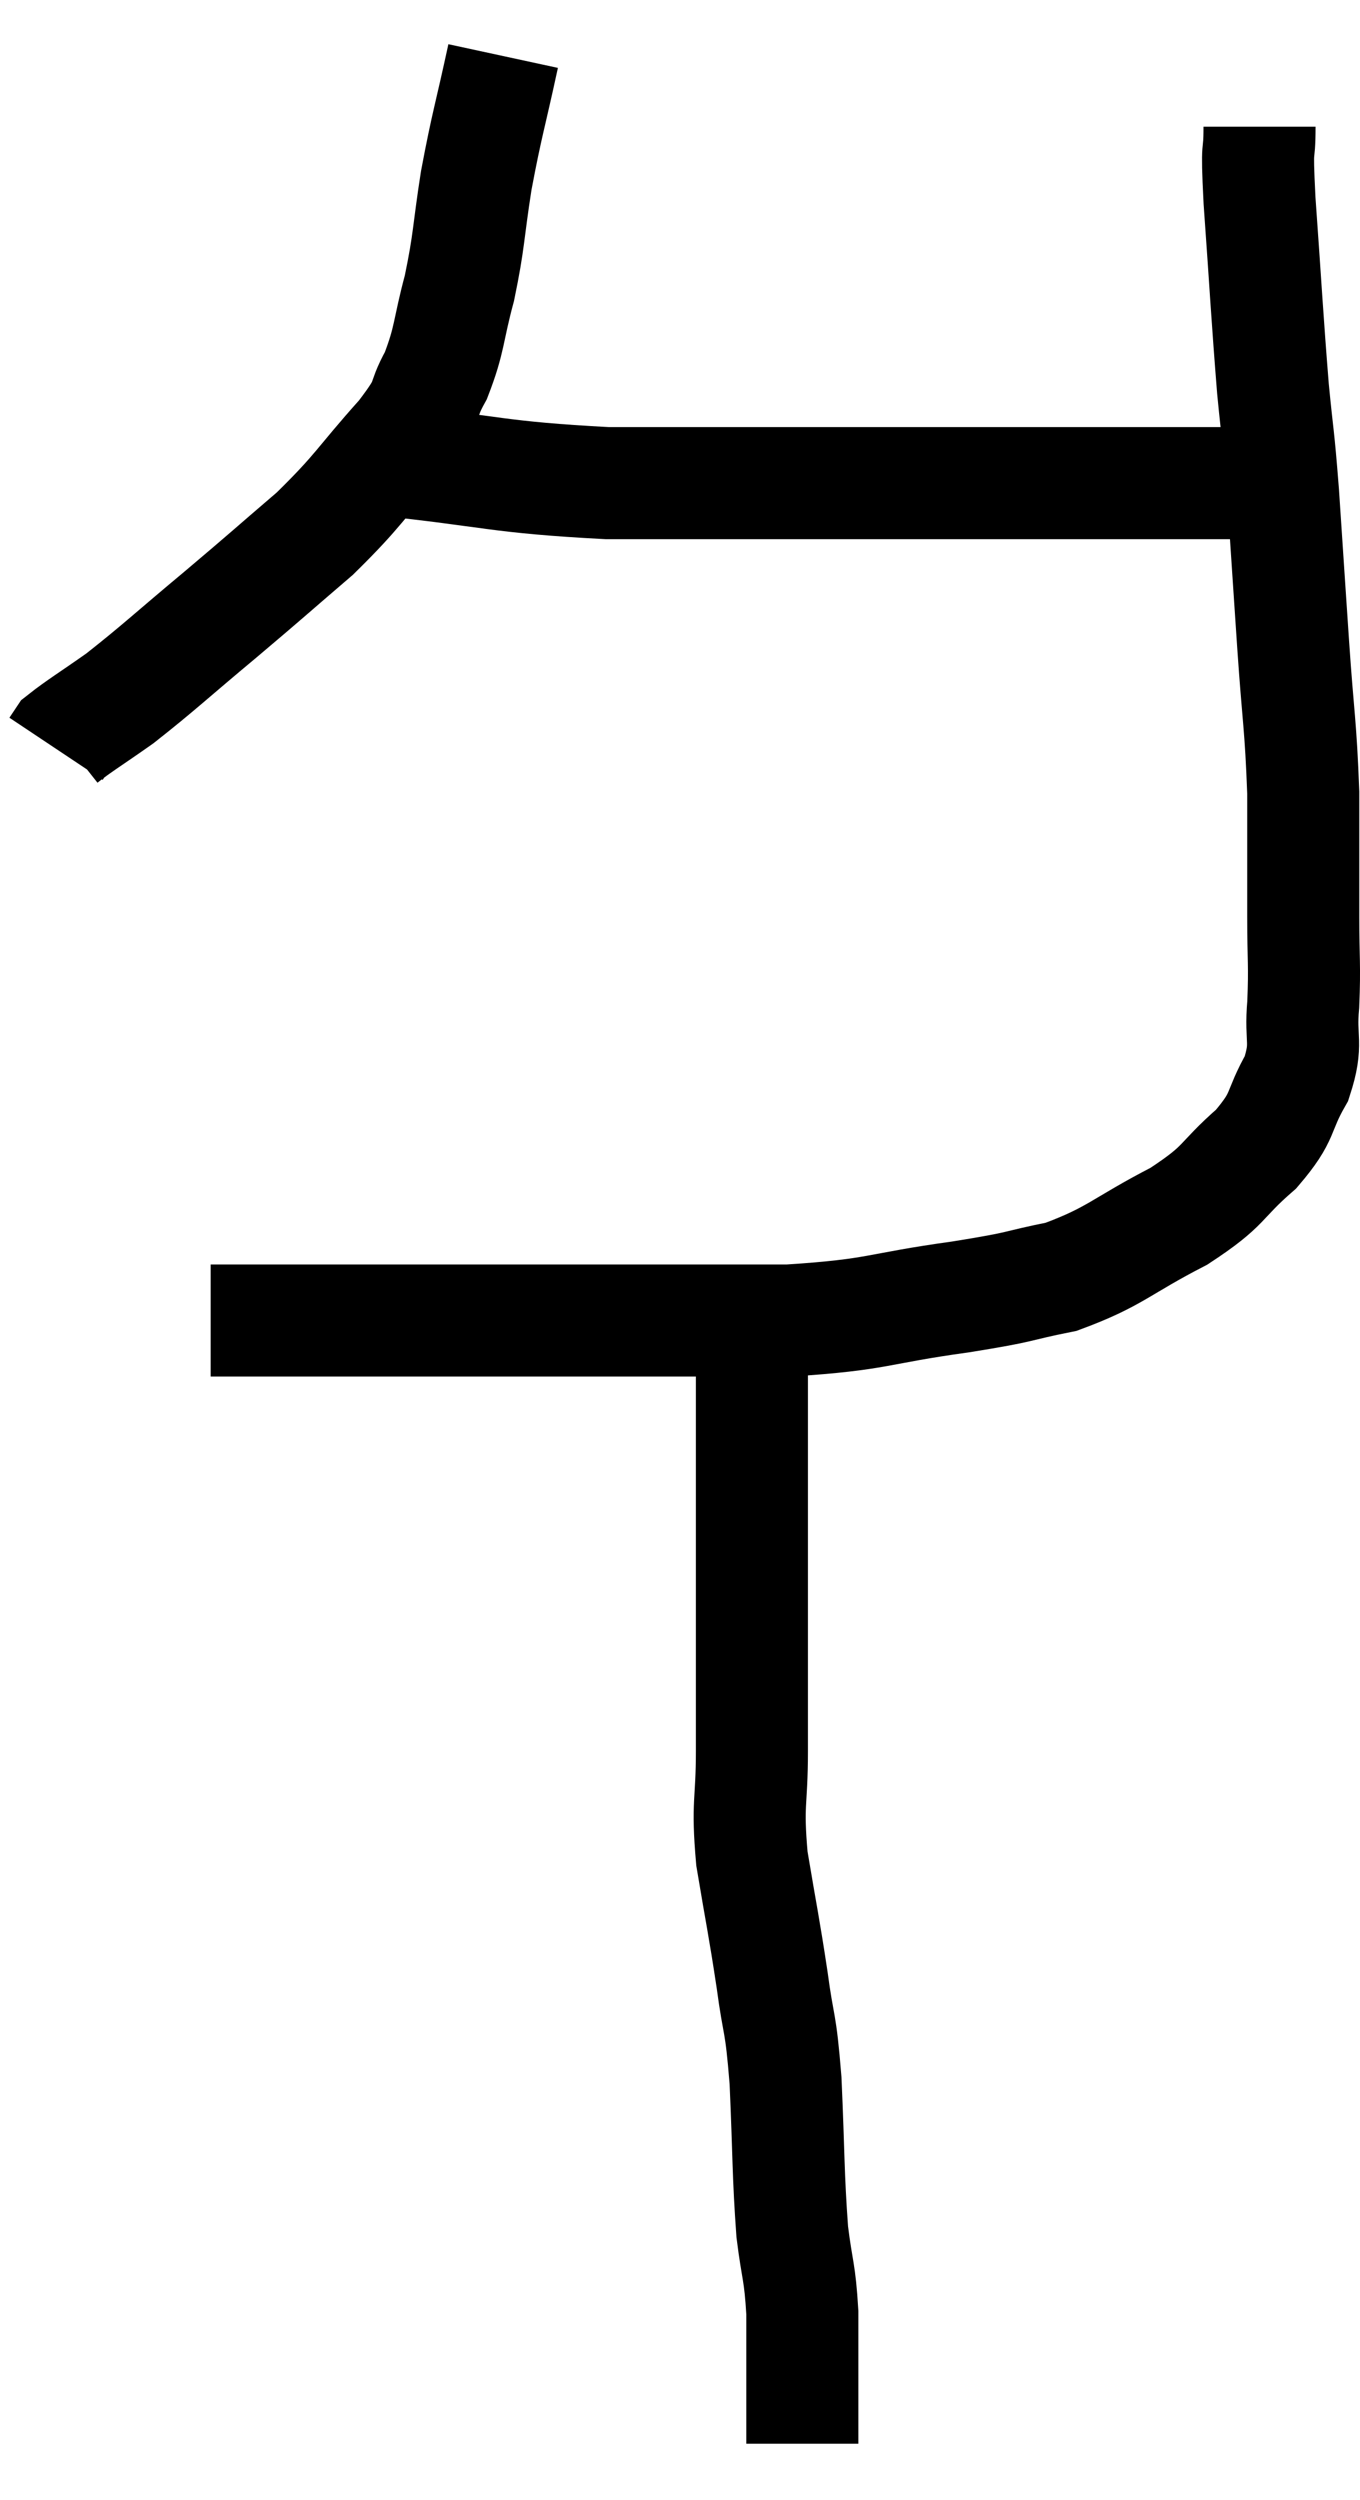 <svg xmlns="http://www.w3.org/2000/svg" viewBox="8.42 2.96 24.273 44.6" width="24.273" height="44.6"><path d="M 17.4 3.96 C 17.16 5.07, 17.115 5.145, 16.92 6.18 C 16.77 7.14, 16.8 7.23, 16.62 8.1 C 16.41 8.88, 16.455 9, 16.2 9.66 C 15.9 10.2, 16.14 10.035, 15.6 10.74 C 14.82 11.61, 14.85 11.685, 14.04 12.48 C 13.2 13.2, 13.23 13.185, 12.36 13.92 C 11.46 14.67, 11.265 14.865, 10.56 15.42 C 10.05 15.78, 9.825 15.915, 9.54 16.14 L 9.42 16.32" fill="none" stroke="black" stroke-width="2"></path><path d="M 15.24 11.16 C 17.25 11.37, 17.265 11.475, 19.26 11.58 C 21.24 11.58, 21.435 11.58, 23.22 11.58 C 24.81 11.58, 25.23 11.58, 26.4 11.58 C 27.15 11.58, 27.09 11.58, 27.9 11.58 C 28.77 11.58, 28.8 11.58, 29.64 11.58 C 30.45 11.58, 30.78 11.58, 31.26 11.58 L 31.56 11.58" fill="none" stroke="black" stroke-width="2"></path><path d="M 30.9 5.22 C 30.9 5.88, 30.84 5.37, 30.9 6.54 C 31.02 8.22, 31.035 8.595, 31.14 9.9 C 31.23 10.83, 31.23 10.62, 31.32 11.76 C 31.41 13.11, 31.41 13.125, 31.5 14.46 C 31.59 15.78, 31.635 15.885, 31.68 17.1 C 31.68 18.21, 31.68 18.375, 31.68 19.32 C 31.68 20.1, 31.71 20.16, 31.68 20.88 C 31.62 21.54, 31.77 21.555, 31.56 22.2 C 31.2 22.83, 31.365 22.845, 30.84 23.46 C 30.15 24.06, 30.33 24.09, 29.46 24.66 C 28.41 25.2, 28.335 25.38, 27.36 25.74 C 26.46 25.92, 26.775 25.905, 25.56 26.1 C 24.03 26.31, 24.135 26.415, 22.5 26.52 C 20.76 26.52, 20.91 26.52, 19.02 26.52 C 16.98 26.52, 16.365 26.52, 14.94 26.52 C 14.13 26.52, 14.01 26.52, 13.32 26.52 C 12.75 26.52, 12.465 26.52, 12.18 26.52 C 12.18 26.52, 12.18 26.52, 12.18 26.52 C 12.18 26.52, 12.18 26.52, 12.18 26.52 L 12.18 26.52" fill="none" stroke="black" stroke-width="2"></path><path d="M 21.54 26.1 C 21.69 26.55, 21.765 26.175, 21.84 27 C 21.84 28.2, 21.84 28.215, 21.84 29.4 C 21.84 30.57, 21.84 30.54, 21.84 31.74 C 21.84 32.97, 21.84 33.105, 21.84 34.2 C 21.84 35.16, 21.75 35.1, 21.84 36.12 C 22.02 37.2, 22.05 37.29, 22.2 38.28 C 22.32 39.18, 22.35 38.955, 22.44 40.08 C 22.5 41.43, 22.485 41.745, 22.56 42.78 C 22.65 43.5, 22.695 43.47, 22.74 44.22 C 22.74 45, 22.74 45.195, 22.74 45.78 C 22.74 46.17, 22.74 46.365, 22.74 46.56 C 22.74 46.56, 22.74 46.56, 22.74 46.56 L 22.74 46.56" fill="none" stroke="black" stroke-width="2"></path></svg>